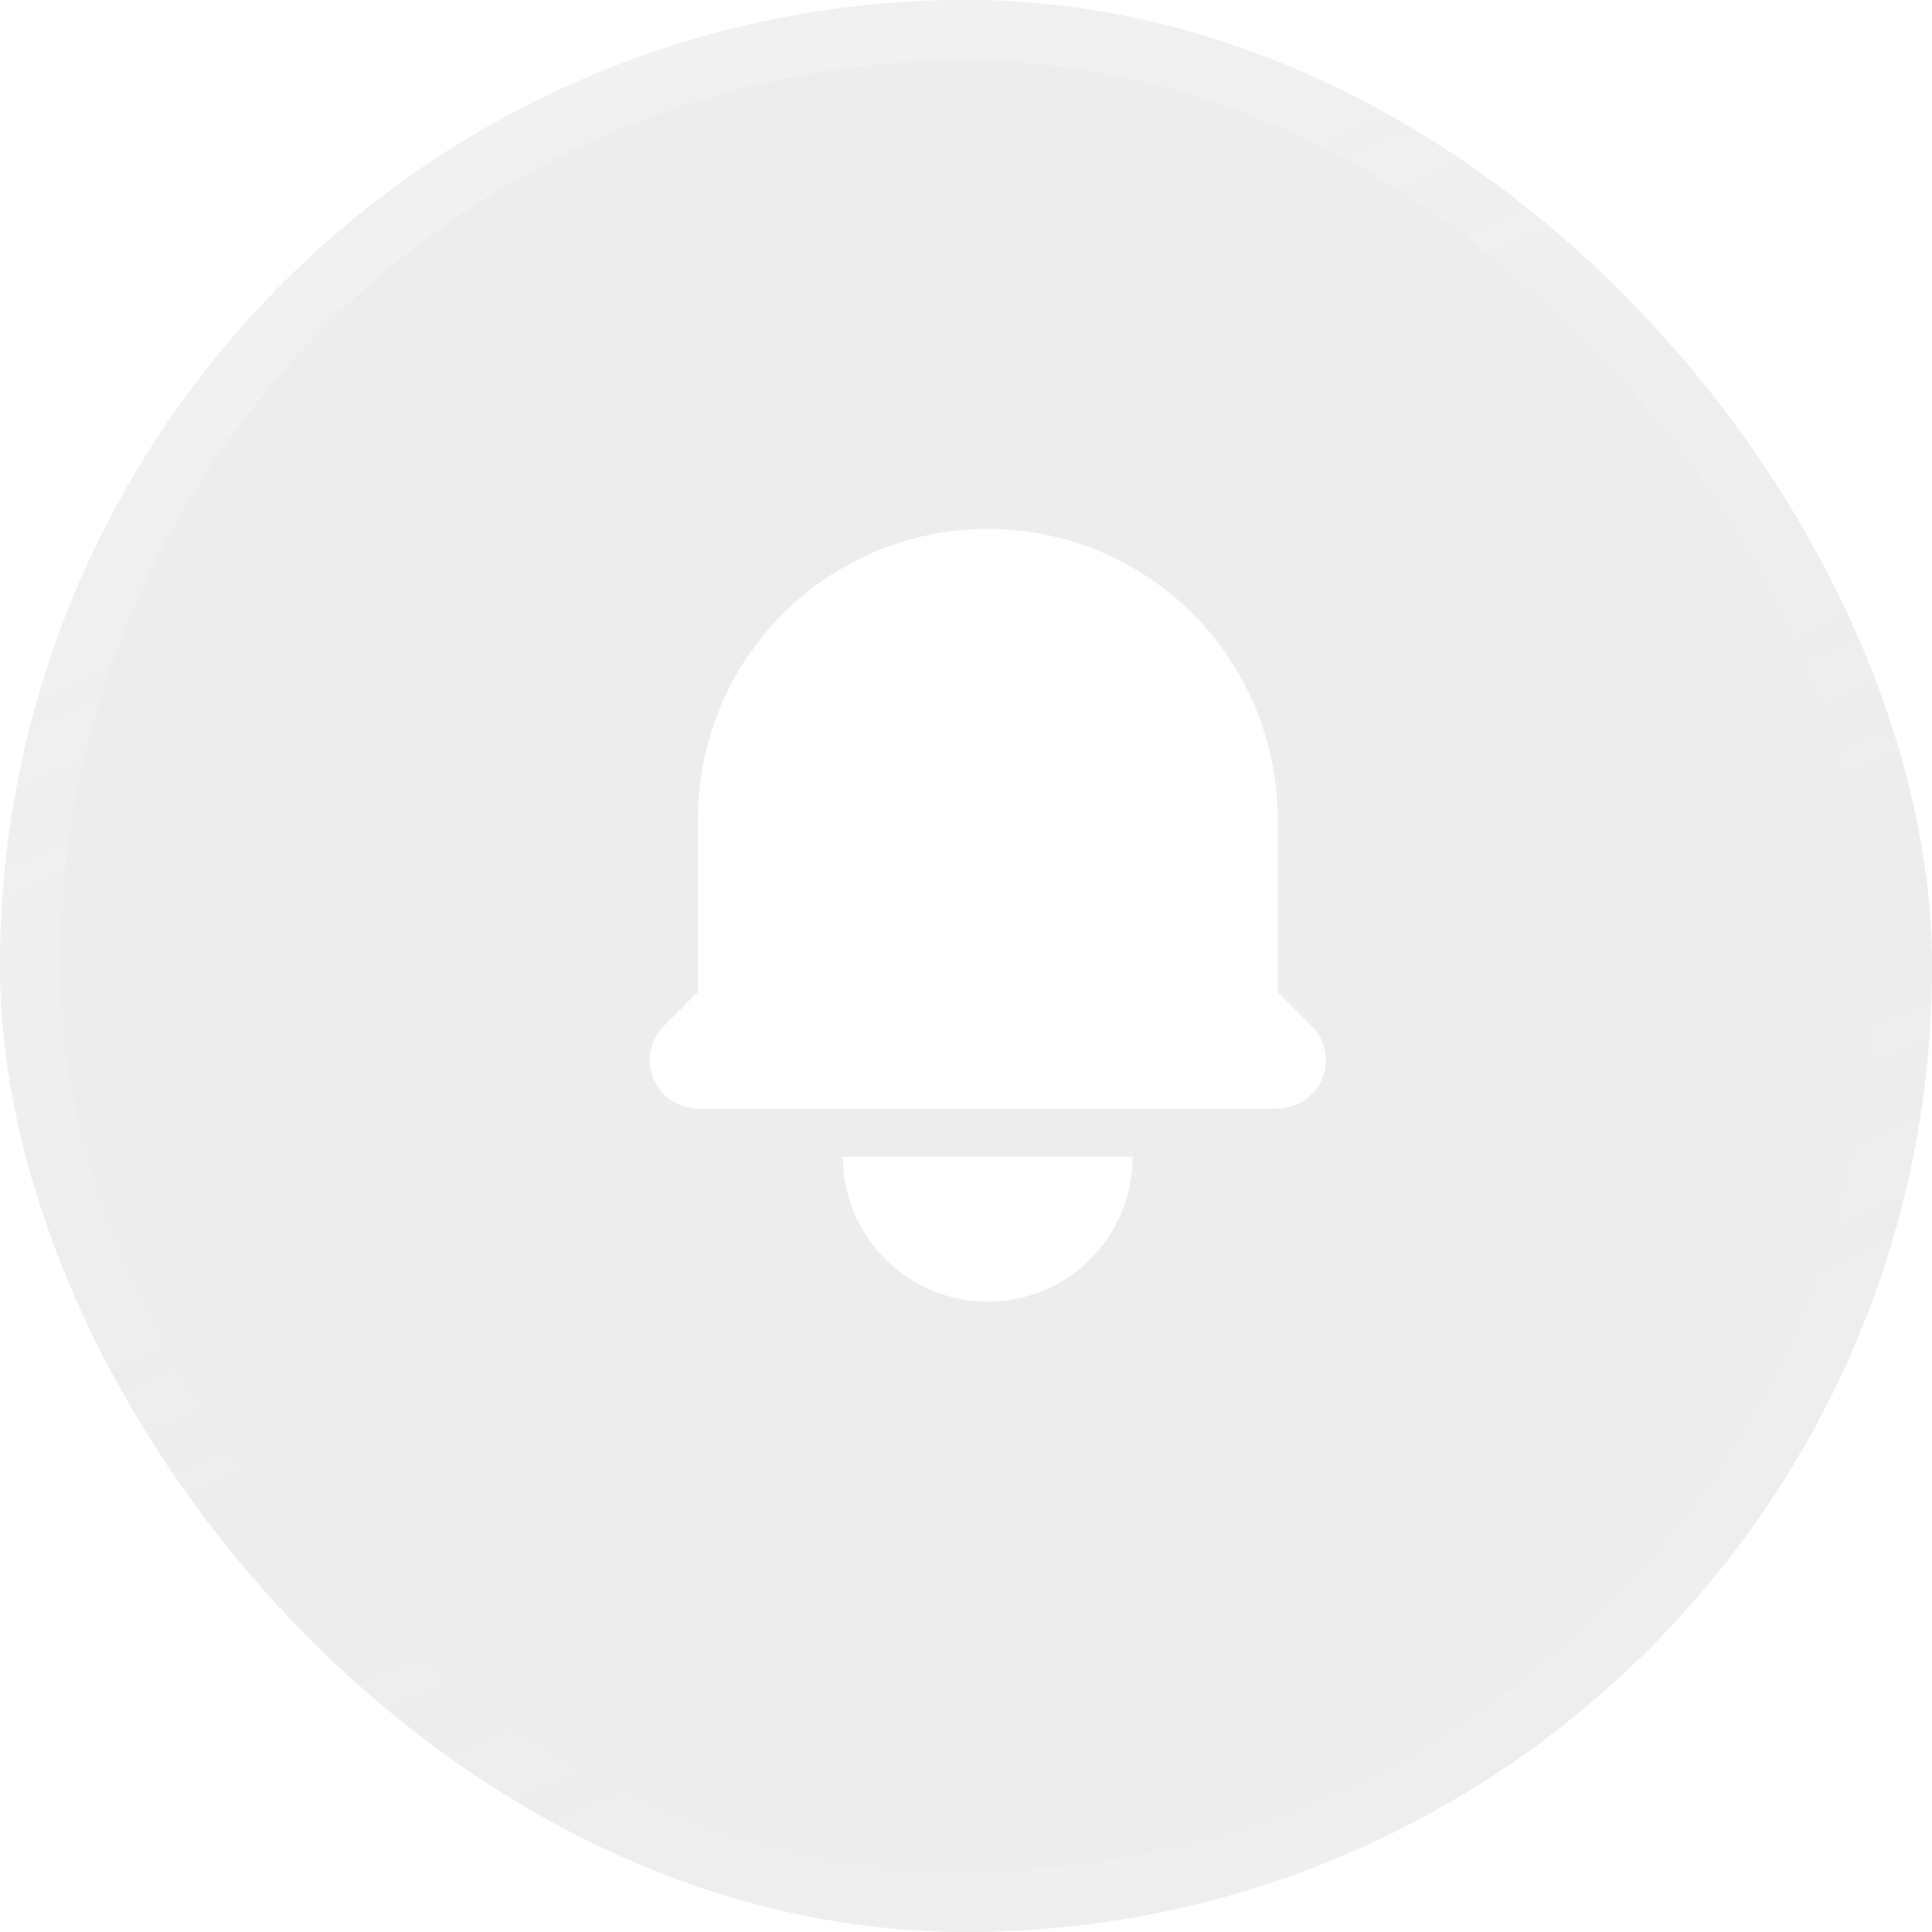 <svg width="32" height="32" viewBox="0 0 32 32" fill="none" xmlns="http://www.w3.org/2000/svg">
<g filter="url(#filter0_b_1_7003)">
<rect width="32" height="32" rx="16" fill="#C3C3C3" fill-opacity="0.3" style="mix-blend-mode:luminosity"/>
<rect x="0.5" y="0.5" width="31" height="31" rx="15.5" stroke="url(#paint0_linear_1_7003)"/>
<path d="M16.361 8.76C15.088 8.76 13.867 9.265 12.967 10.166C12.067 11.066 11.561 12.287 11.561 13.56V16.429L10.995 16.994C10.884 17.106 10.807 17.249 10.777 17.404C10.746 17.559 10.762 17.72 10.822 17.866C10.883 18.012 10.985 18.137 11.117 18.225C11.248 18.313 11.403 18.36 11.561 18.36H21.161C21.319 18.36 21.474 18.313 21.605 18.225C21.737 18.137 21.84 18.012 21.9 17.866C21.96 17.72 21.976 17.559 21.945 17.404C21.915 17.249 21.838 17.106 21.727 16.994L21.161 16.429V13.56C21.161 12.287 20.655 11.066 19.755 10.166C18.855 9.265 17.634 8.76 16.361 8.76ZM16.361 21.56C15.725 21.56 15.114 21.307 14.664 20.857C14.214 20.407 13.961 19.796 13.961 19.16H18.761C18.761 19.796 18.508 20.407 18.058 20.857C17.608 21.307 16.998 21.56 16.361 21.56Z" fill="white"/>
</g>
<defs>
<filter id="filter0_b_1_7003" x="-115.377" y="-115.377" width="262.754" height="262.754" filterUnits="userSpaceOnUse" color-interpolation-filters="sRGB">
<feFlood flood-opacity="0" result="BackgroundImageFix"/>
<feGaussianBlur in="BackgroundImageFix" stdDeviation="57.688"/>
<feComposite in2="SourceAlpha" operator="in" result="effect1_backgroundBlur_1_7003"/>
<feBlend mode="normal" in="SourceGraphic" in2="effect1_backgroundBlur_1_7003" result="shape"/>
</filter>
<linearGradient id="paint0_linear_1_7003" x1="2.242" y1="-7.09502e-06" x2="17.488" y2="35.099" gradientUnits="userSpaceOnUse">
<stop stop-color="white" stop-opacity="0.25"/>
<stop offset="0.606" stop-color="white" stop-opacity="0.02"/>
<stop offset="0.701" stop-color="white" stop-opacity="0.02"/>
<stop offset="1" stop-color="white" stop-opacity="0.1"/>
</linearGradient>
</defs>
</svg>
